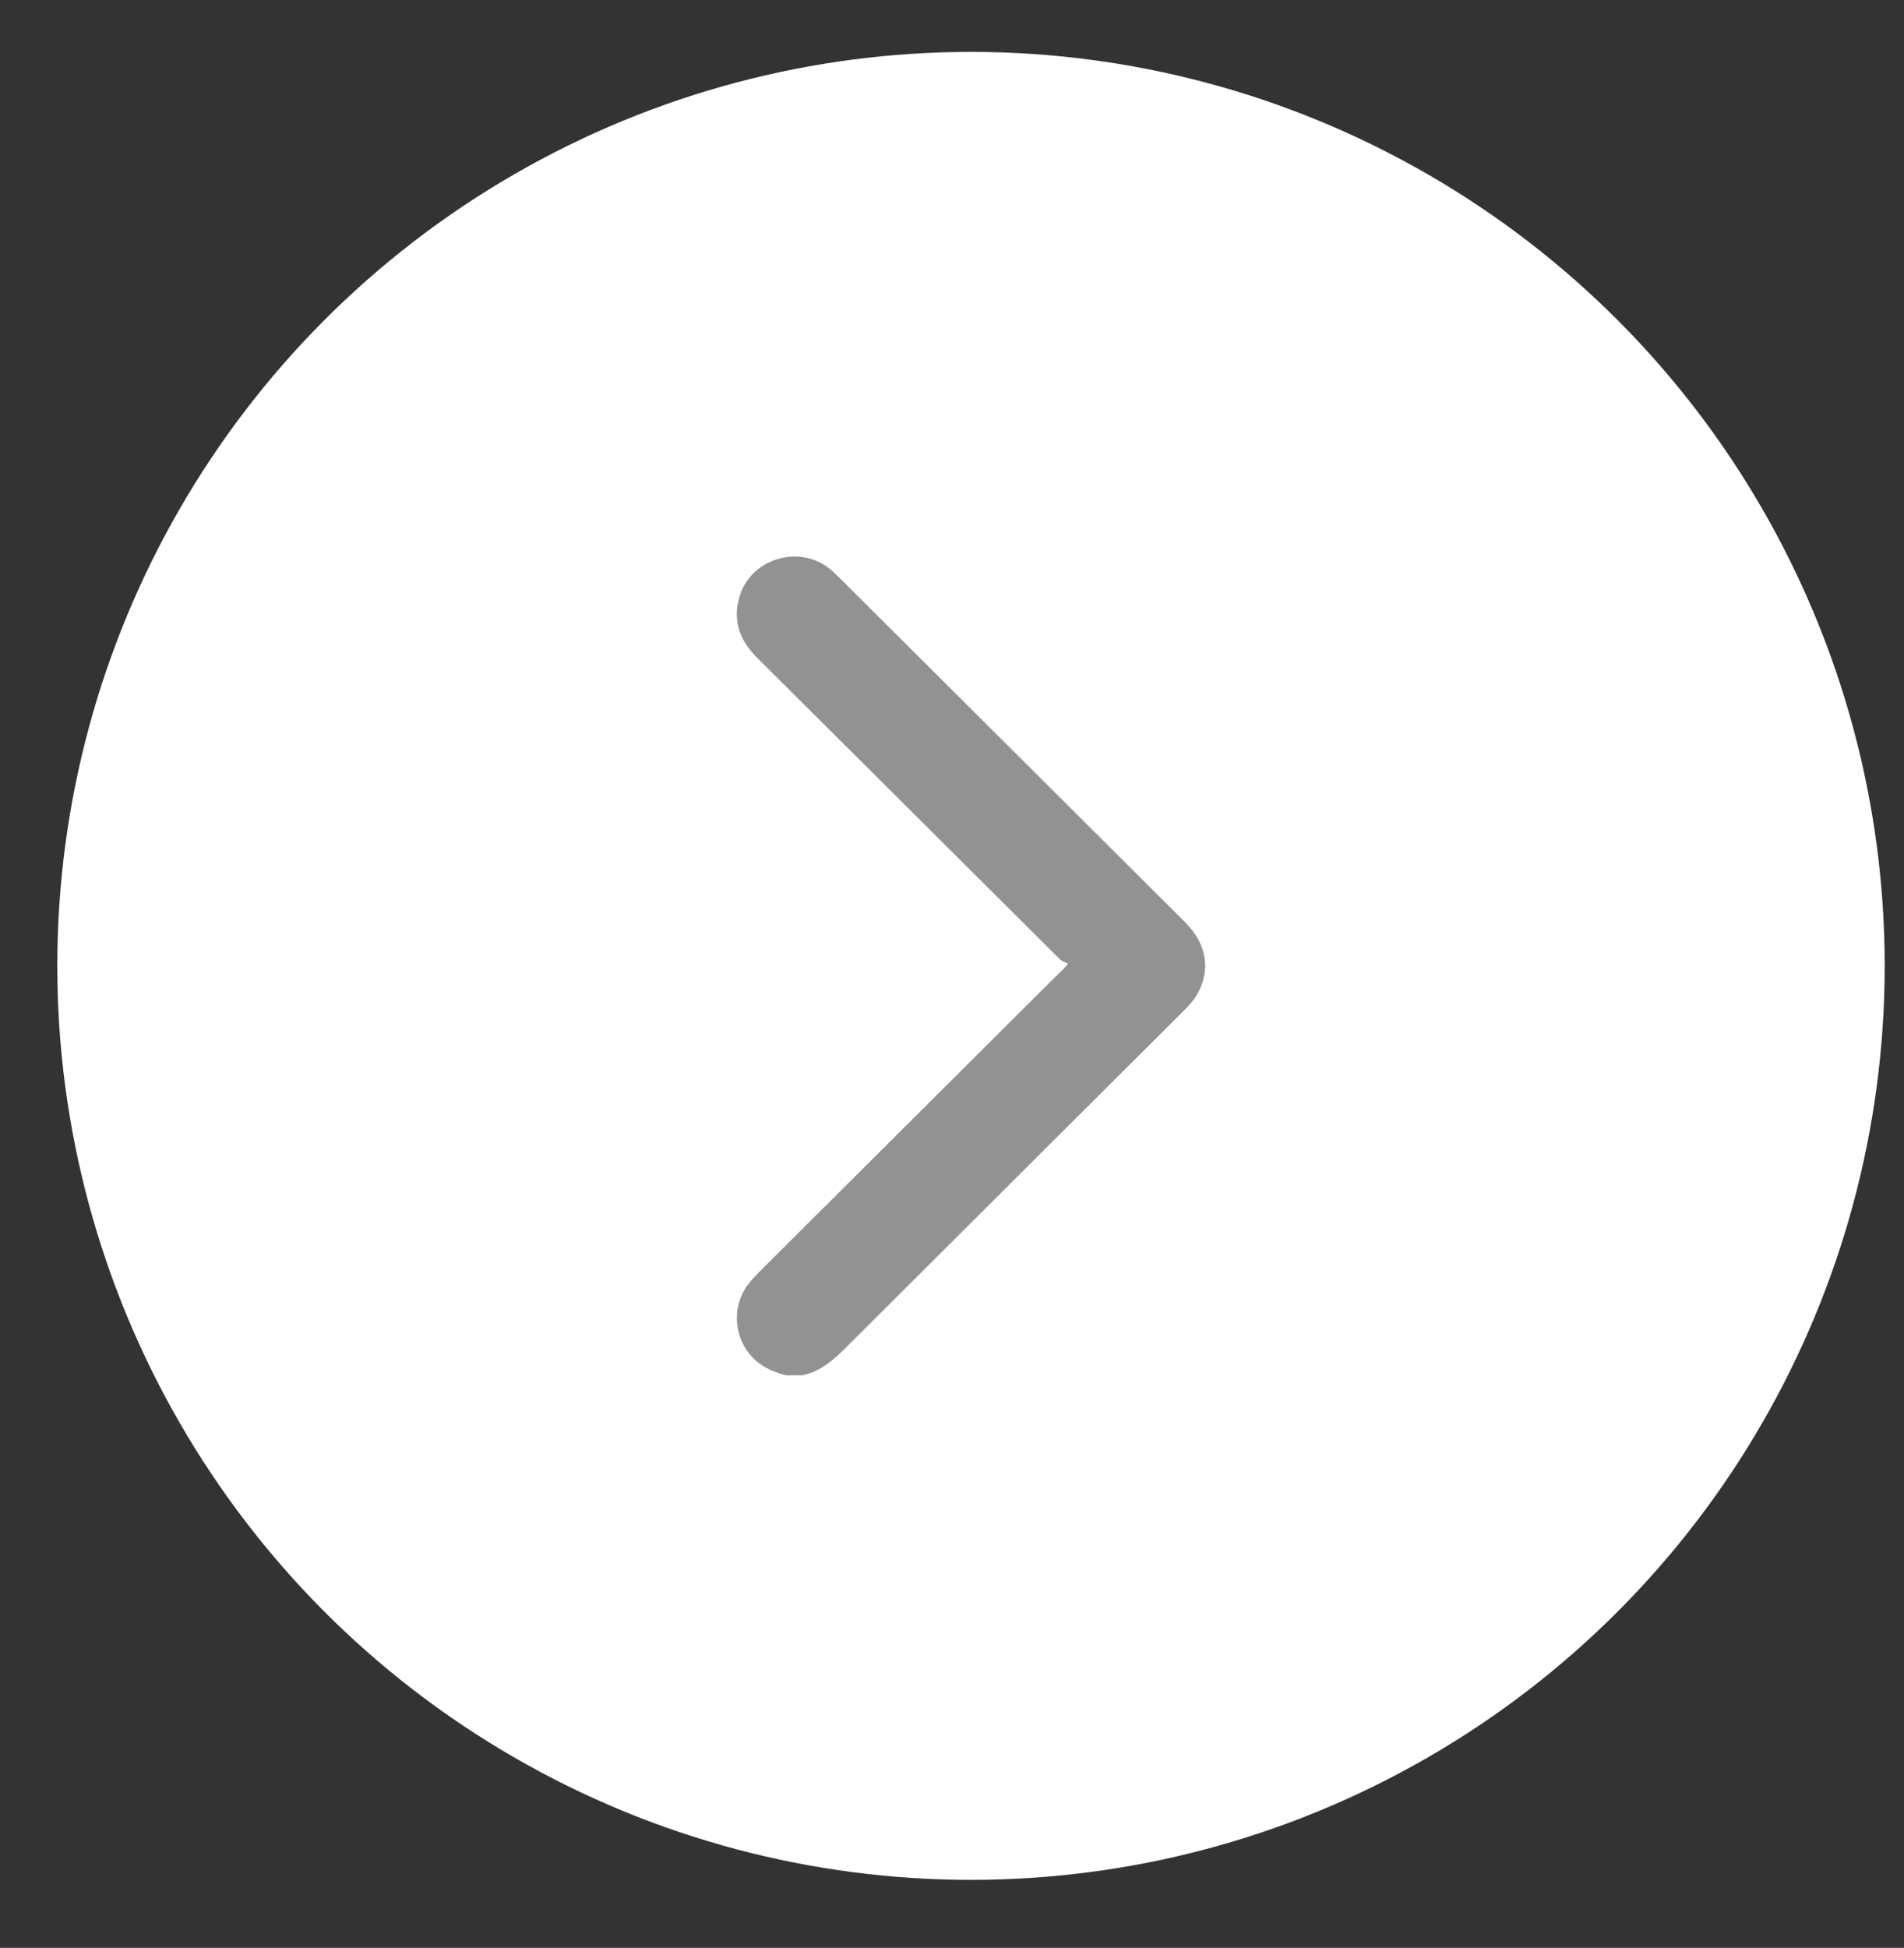 <svg width="44" height="45" viewBox="0 0 44 45" fill="none" xmlns="http://www.w3.org/2000/svg">
<rect x="0" y="0" width="44" height="45" fill="#333333" stroke="none"/>
<circle cx="22.439" cy="22.314" r="21.115" fill="white"/>
<path d="M18.169 31.773C17.833 31.69 17.533 31.548 17.313 31.271C16.94 30.799 16.929 30.119 17.307 29.648C17.381 29.558 17.46 29.47 17.544 29.386C19.851 27.087 22.158 24.788 24.471 22.485C24.523 22.432 24.586 22.39 24.681 22.265C24.618 22.228 24.539 22.207 24.486 22.155C22.153 19.835 19.825 17.51 17.491 15.191C17.081 14.782 16.919 14.306 17.102 13.745C17.37 12.913 18.443 12.583 19.142 13.117C19.221 13.175 19.294 13.243 19.362 13.311C22.037 15.976 24.712 18.641 27.388 21.306C27.887 21.804 27.992 22.422 27.656 22.987C27.577 23.123 27.461 23.244 27.351 23.354C24.749 25.951 22.137 28.548 19.536 31.145C19.247 31.433 18.947 31.69 18.537 31.773C18.416 31.773 18.29 31.773 18.169 31.773Z" fill="#929292"/>
</svg>

